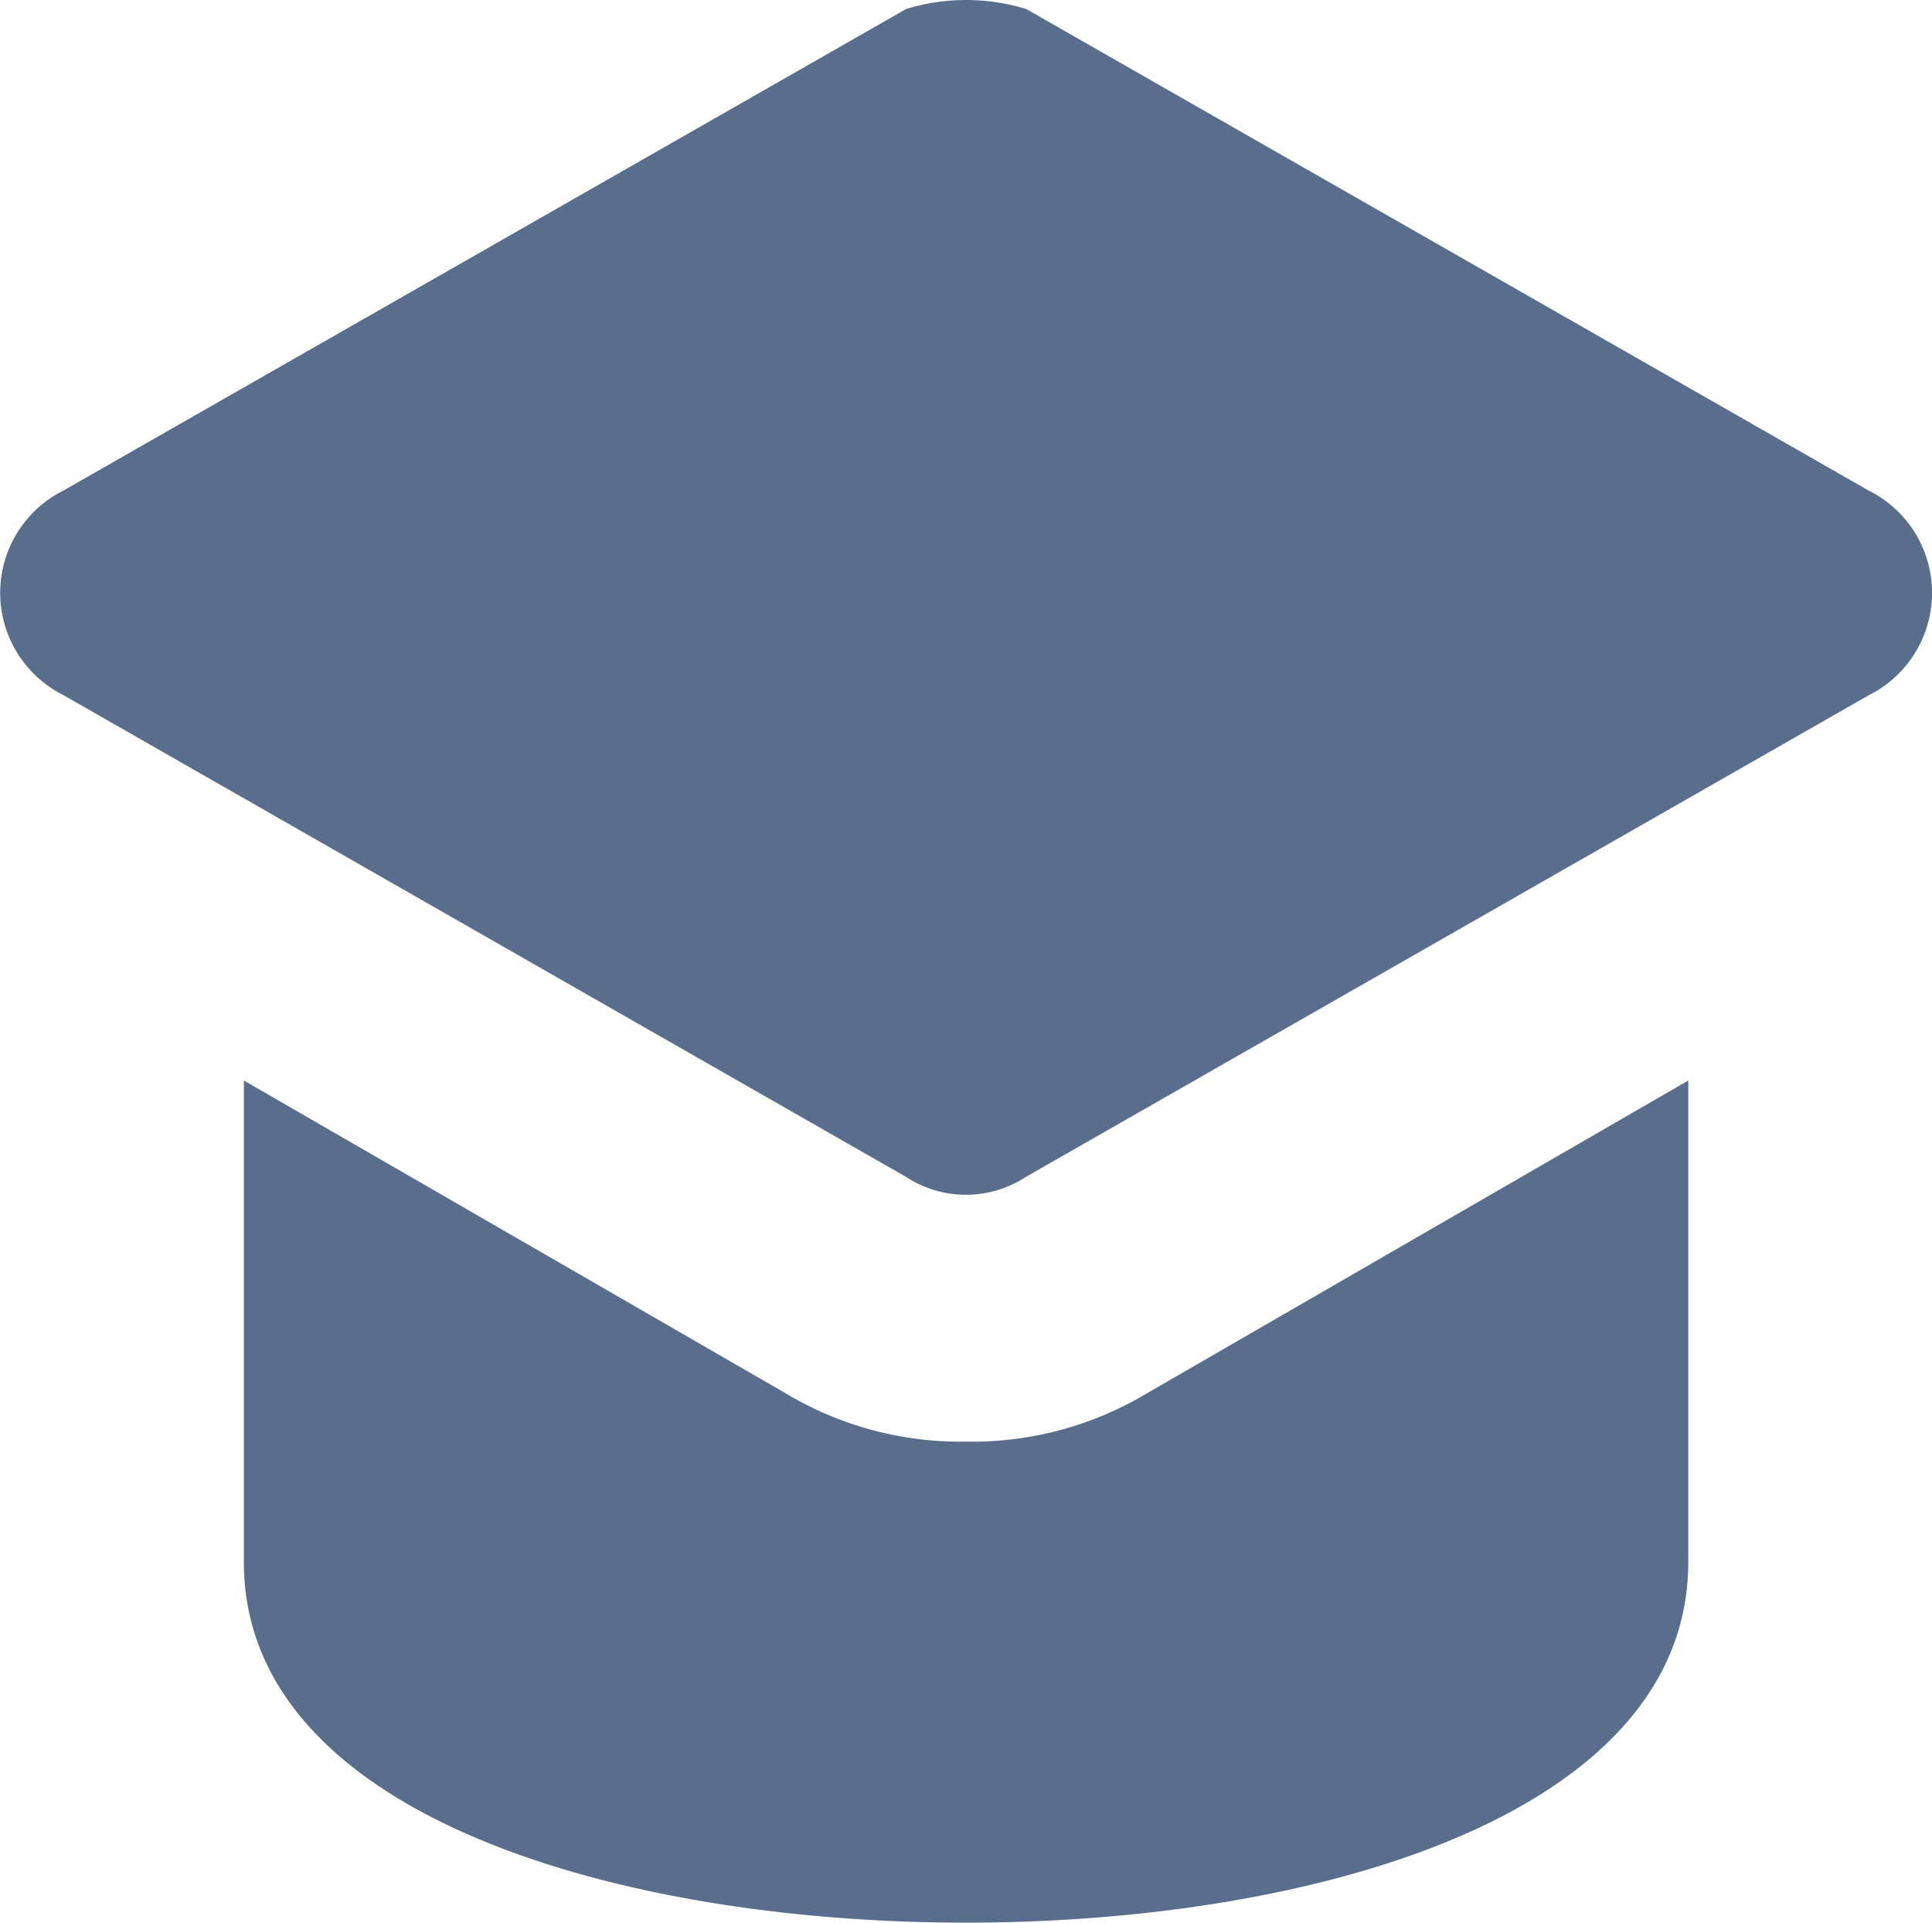 <svg xmlns="http://www.w3.org/2000/svg" width="16.075" height="16" viewBox="0 0 16.075 16">
  <g id="xhub" transform="translate(0.032 -0.031)">
    <path id="Path_4" data-name="Path 4" d="M15.518,4.113,8.507.106a1.707,1.707,0,0,0-1,0L.494,4.113a.951.951,0,0,0,0,1.7L7.505,9.821a.91.91,0,0,0,1,0l7.011-4.006A.951.951,0,0,0,15.518,4.113Z" transform="translate(0 0)" fill="#596e8d"/>
    <path id="Path_5" data-name="Path 5" d="M10.011,13.854a2.826,2.826,0,0,1-1.5.4,2.826,2.826,0,0,1-1.5-.4L2.5,11.25v4.006c0,2.1,3.1,3,6.009,3s6.009-.9,6.009-3V11.25Z" transform="translate(-0.503 -2.23)" fill="#596e8d"/>
  </g>
</svg>

